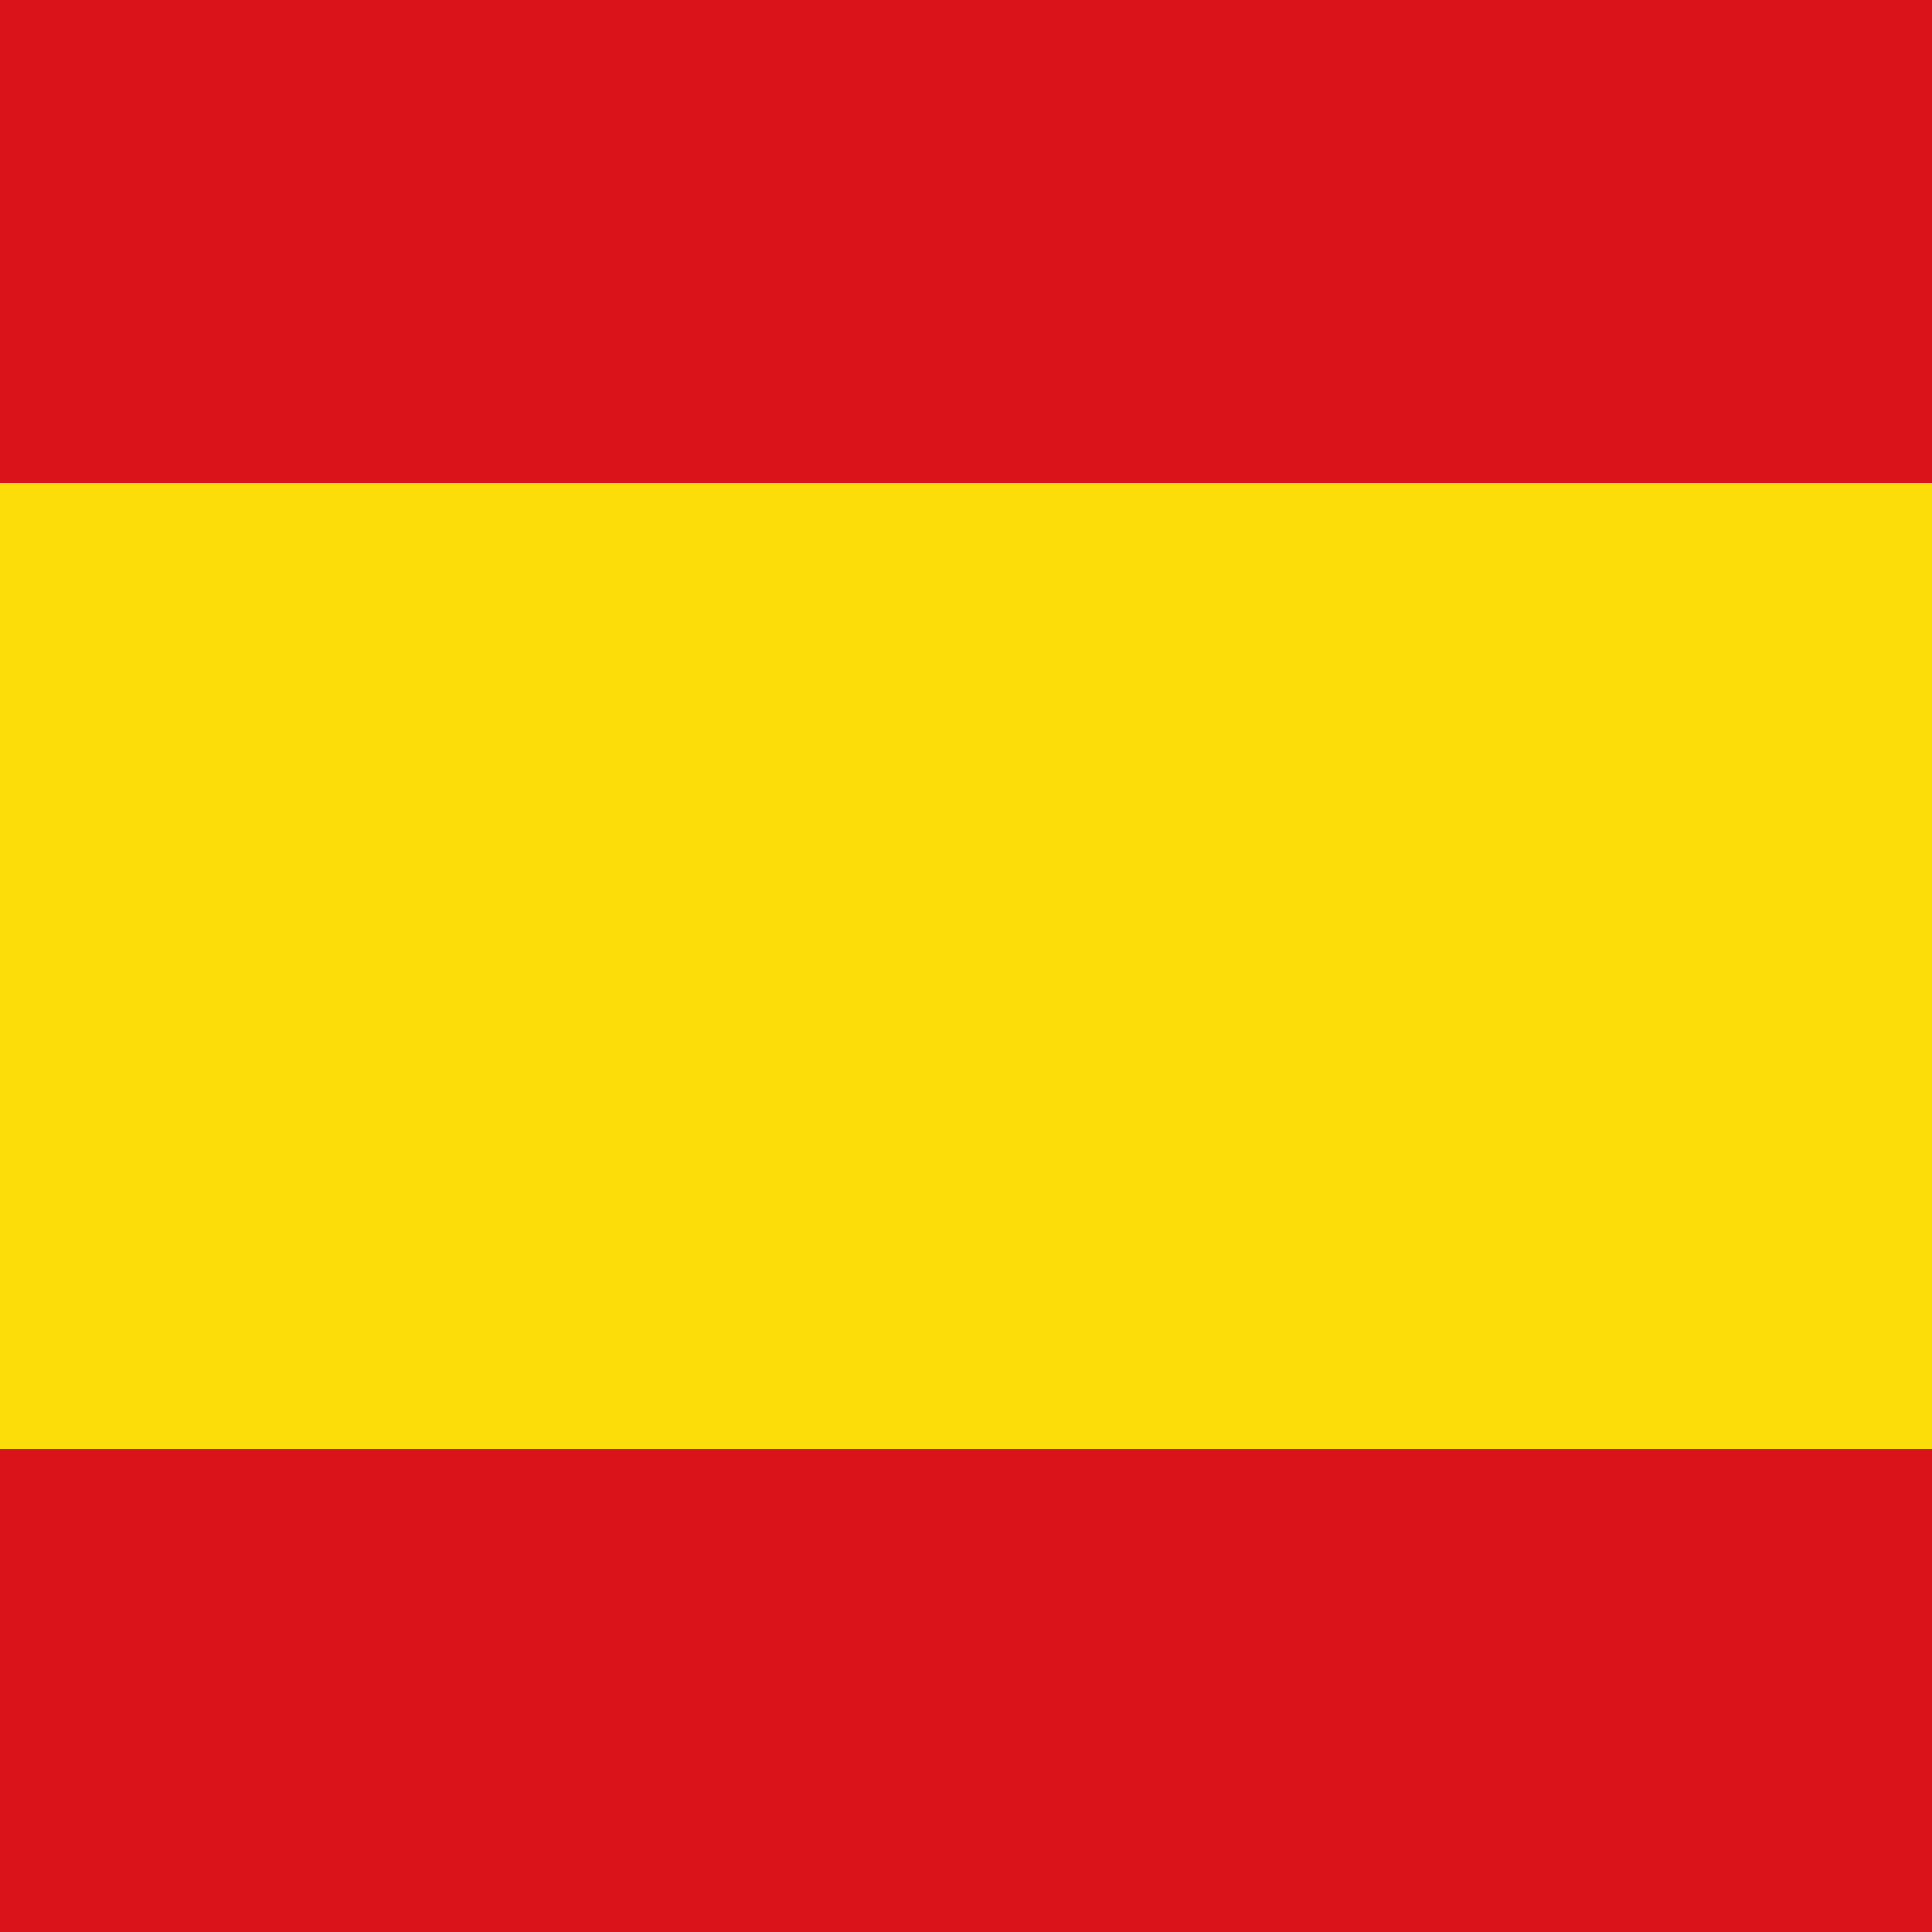 <svg width="512" height="512" viewBox="0 0 512 512" fill="none" xmlns="http://www.w3.org/2000/svg">
<g clip-path="url(#clip0_1957_9842)">
<rect width="512" height="512" fill="#DA121A"/>
<path d="M0 0H512V512H0V0Z" fill="#DA121A"/>
<path d="M0 128H512V384H0V128Z" fill="#FCDD09"/>
</g>
<defs>
<clipPath id="clip0_1957_9842">
<rect width="512" height="512" fill="white"/>
</clipPath>
</defs>
</svg>
